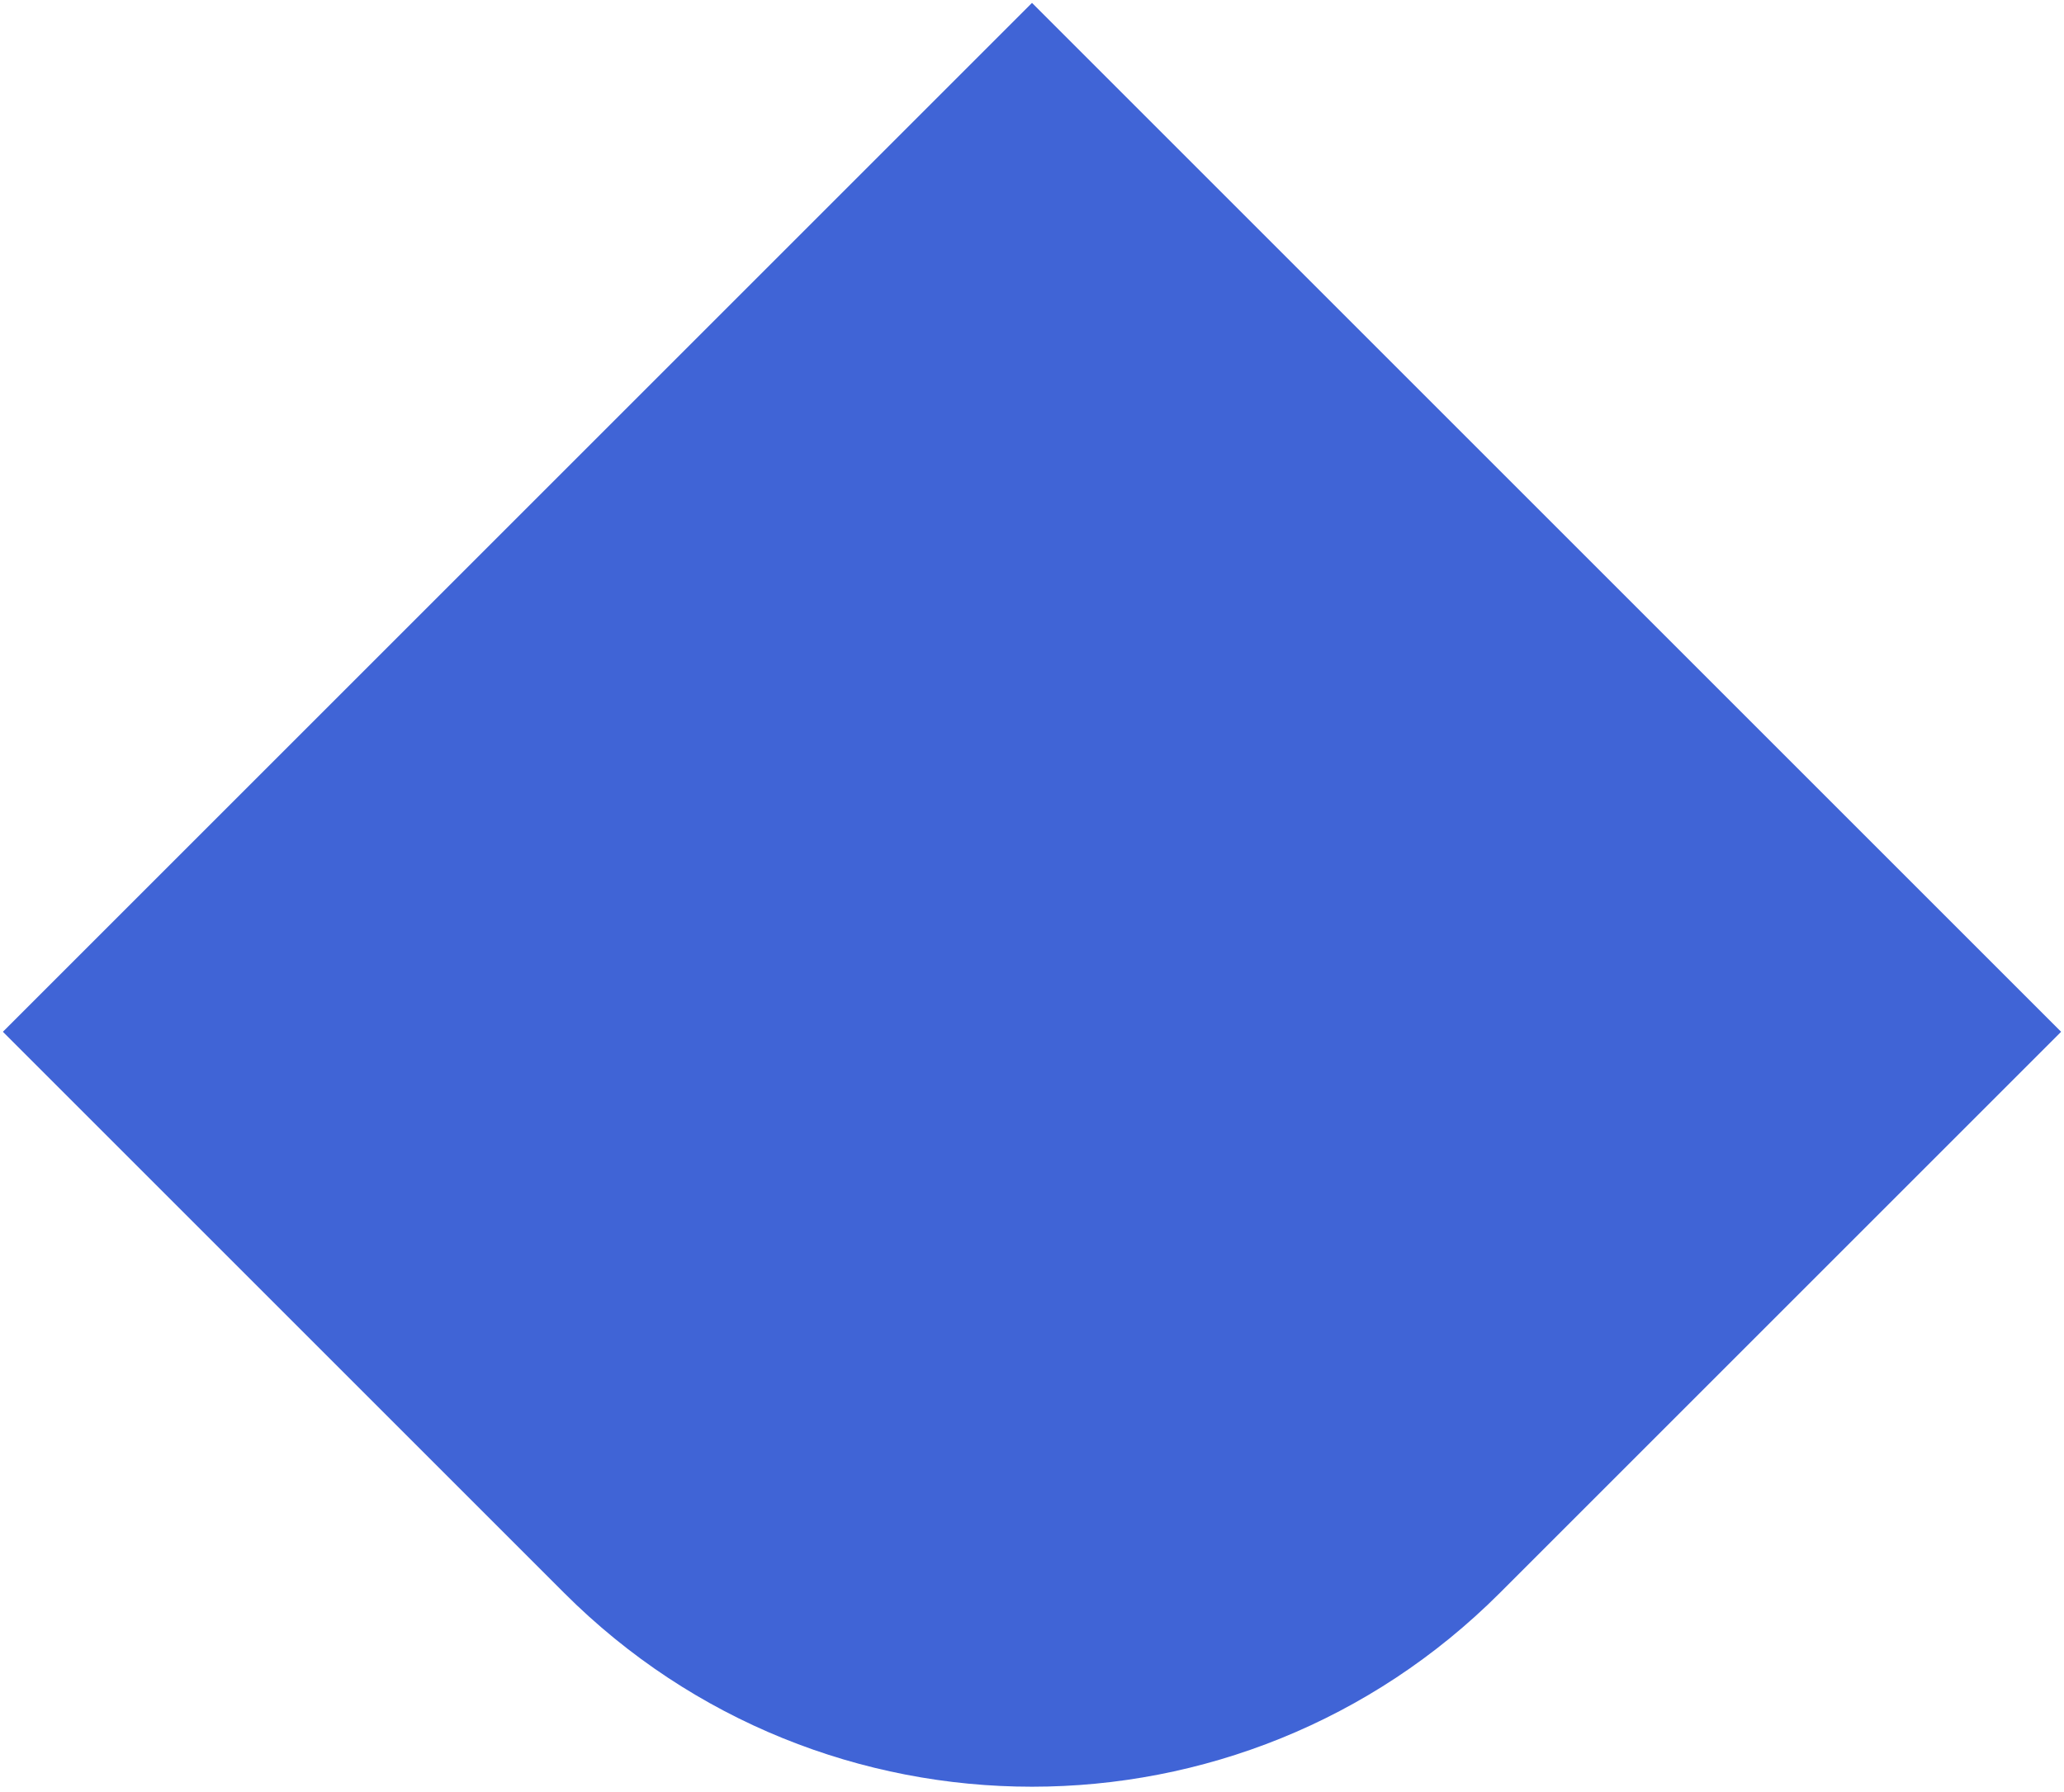 <?xml version="1.0" encoding="UTF-8"?>
<svg width="312px" height="271px" viewBox="0 0 312 271" version="1.1" xmlns="http://www.w3.org/2000/svg" xmlns:xlink="http://www.w3.org/1999/xlink">
    <title>Rectangle</title>
    <g id="Design" stroke="none" stroke-width="1" fill="none" fill-rule="evenodd">
        <g id="Start" transform="translate(-444, -2592)" fill="#4064D6">
            <path d="M490,2638 L710,2638 L710,2758 C710,2813.228 665.228,2858 610,2858 L490,2858 L490,2858 L490,2638 Z" id="Rectangle" transform="translate(600, 2748) rotate(-315) translate(-600, -2748) "></path>
        </g>
    </g>
</svg>